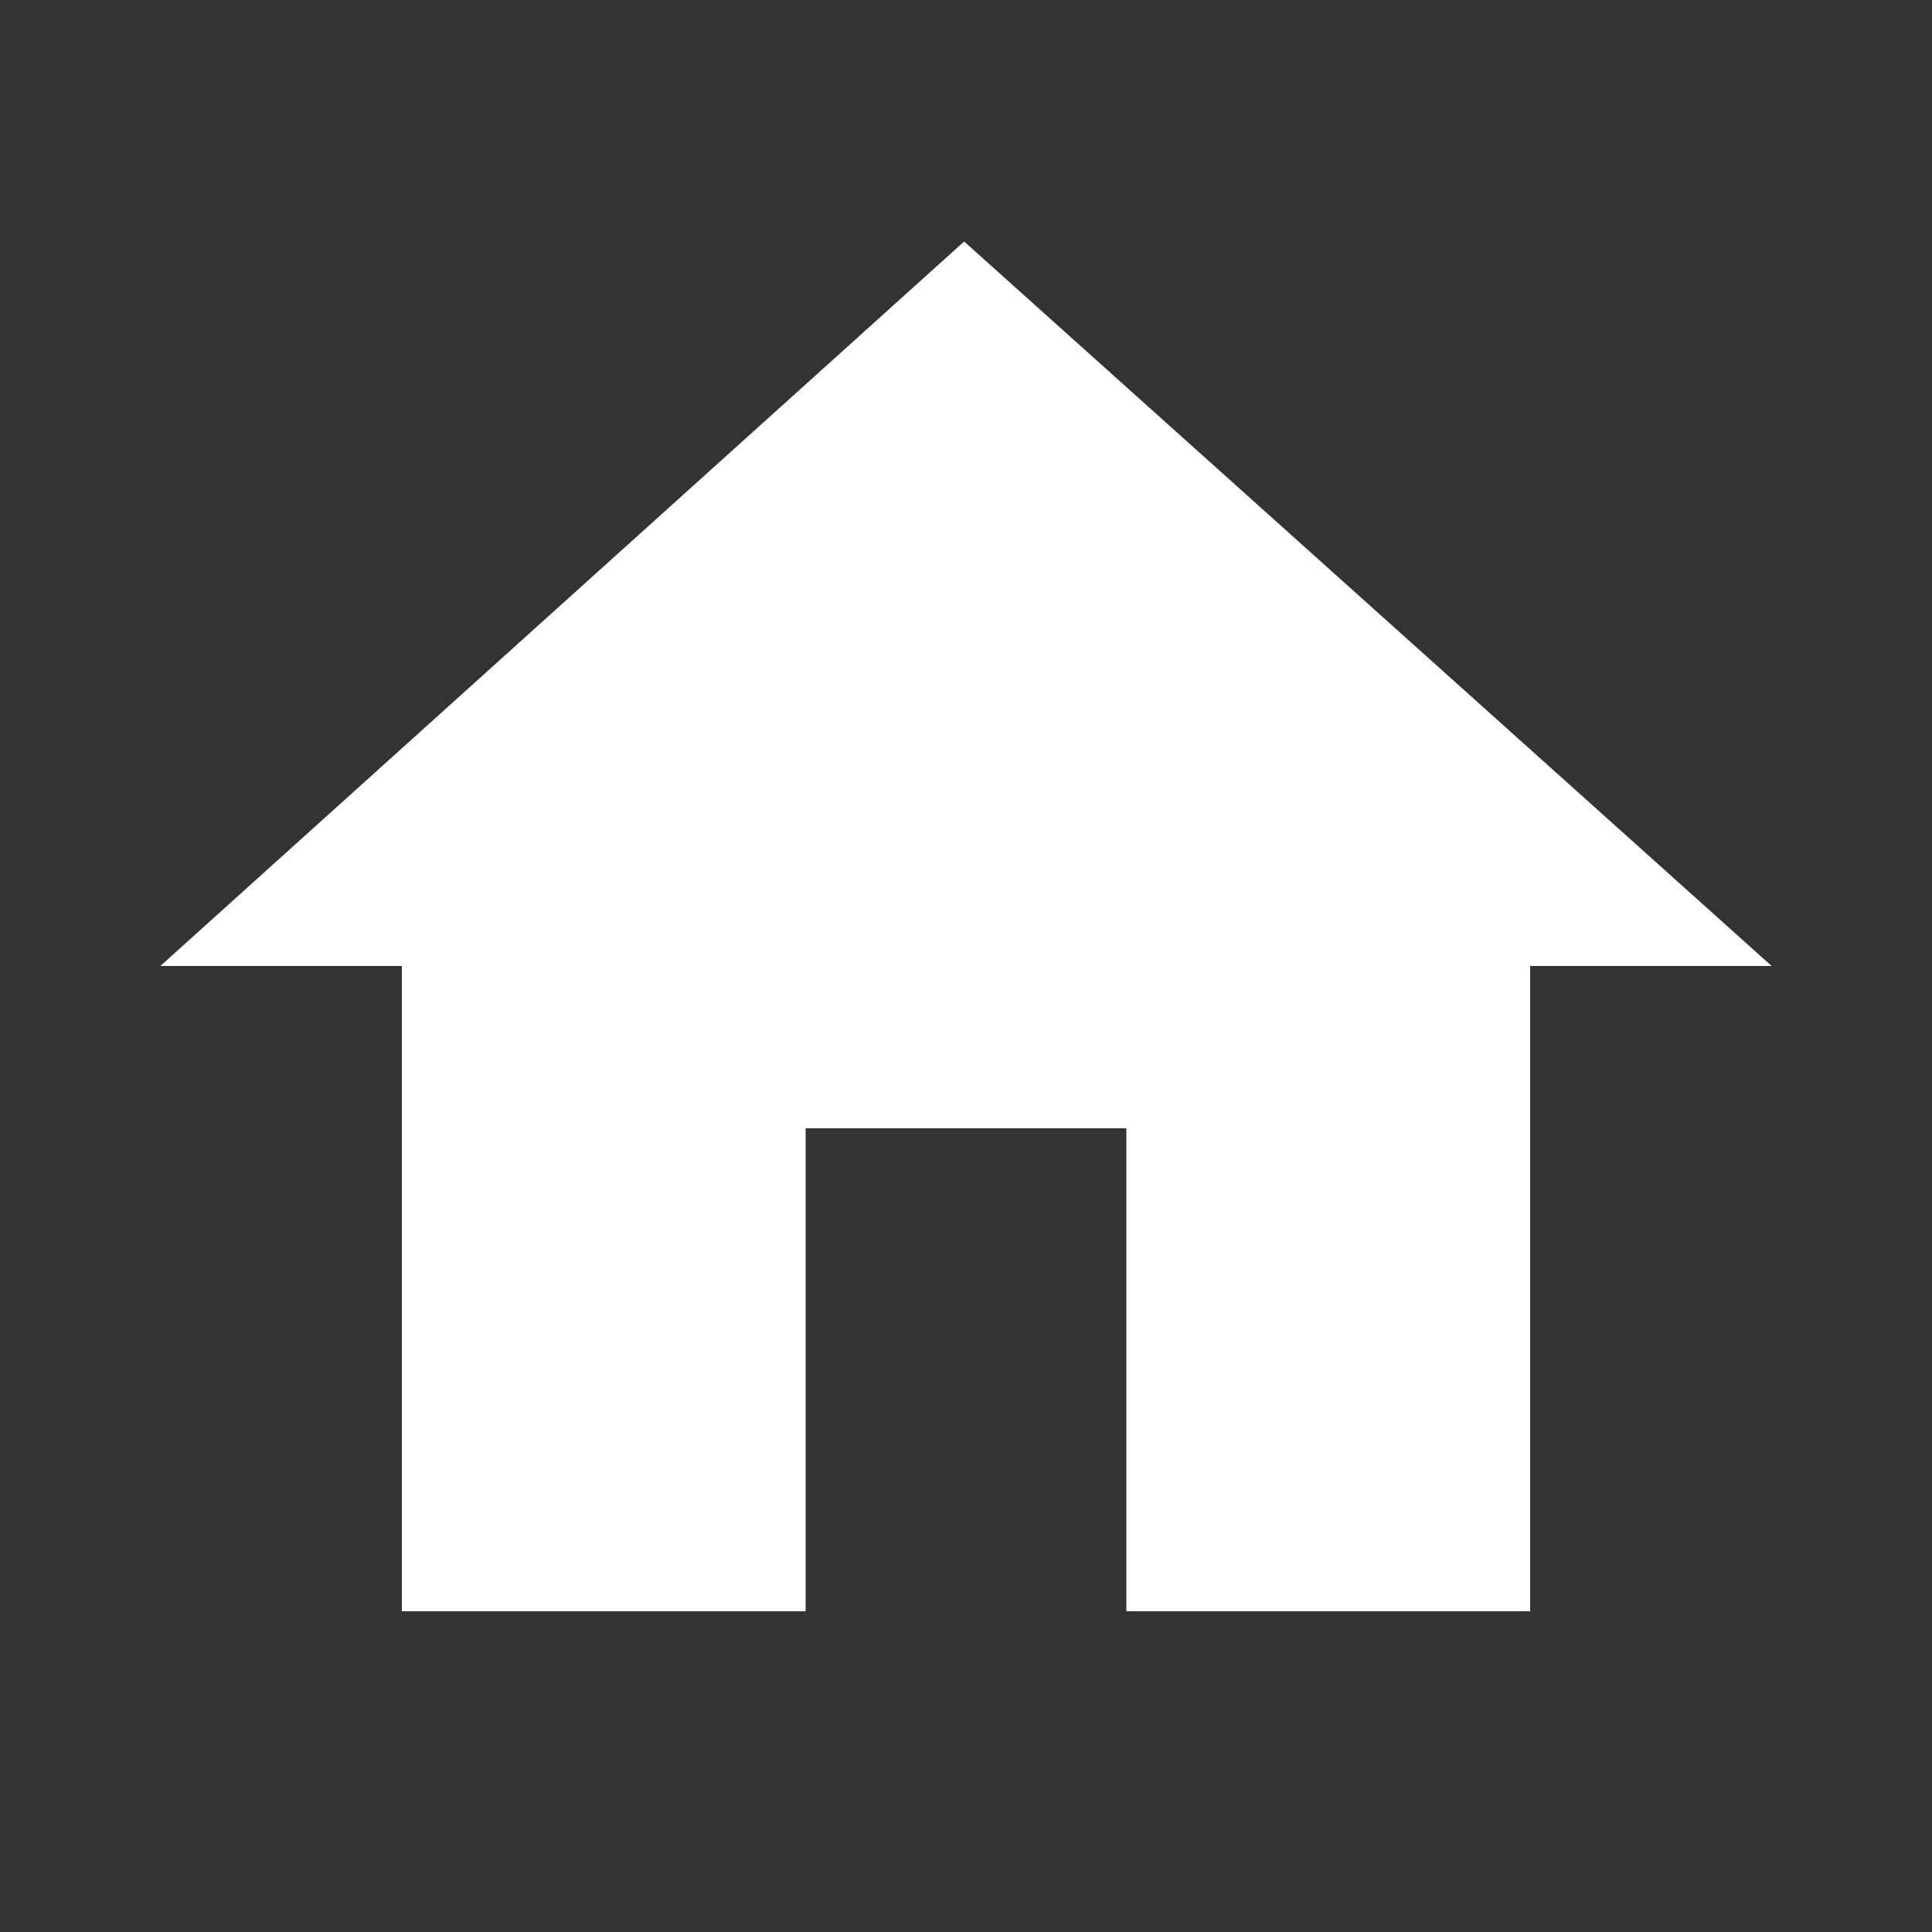 <svg width="24" height="24" viewBox="0 0 24 24" fill="none" xmlns="http://www.w3.org/2000/svg">
<rect x="0" y="0" width="24" height="24" fill="#333333" stroke="none"/>
<path d="M10.008 20.016H4.992V12H1.992L11.977 3L22.008 12H19.008V20.016H13.992V14.016H10.008V20.016Z" fill="white"/>
</svg>
